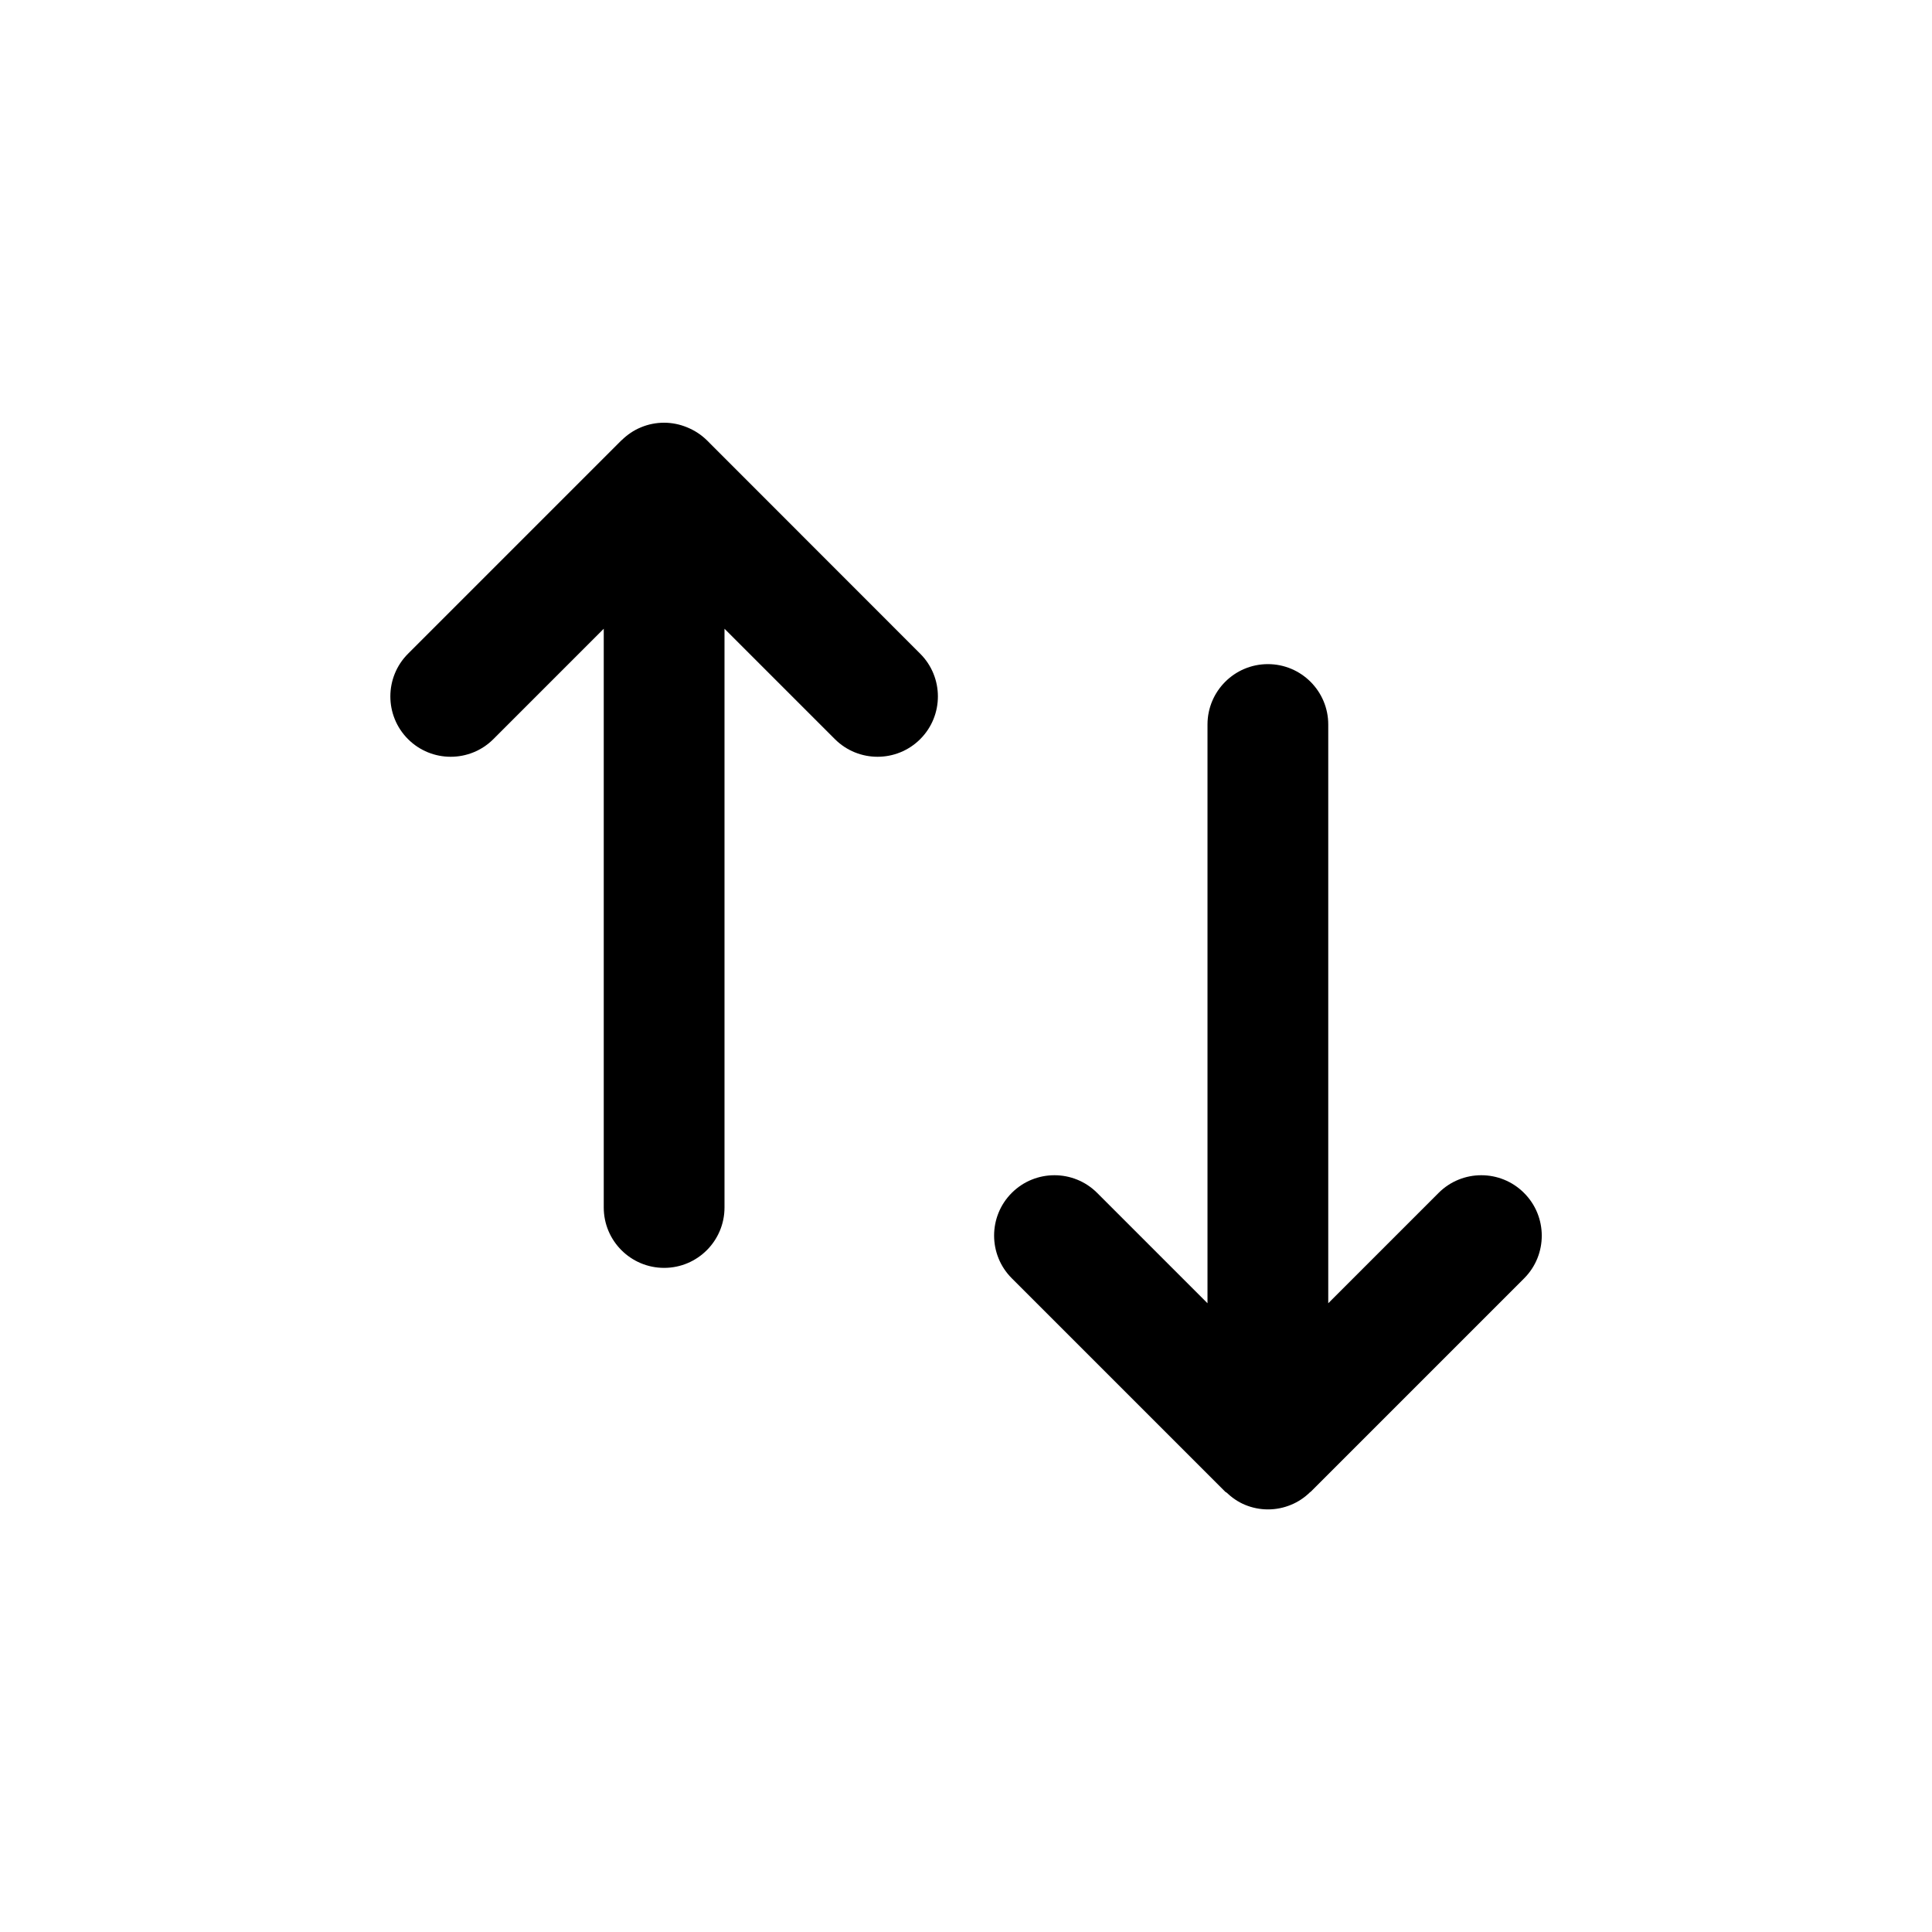 <?xml version="1.0" encoding="utf-8"?>
<!-- Generator: Adobe Illustrator 23.0.1, SVG Export Plug-In . SVG Version: 6.00 Build 0)  -->
<svg version="1.1" id="Layer_1" xmlns="http://www.w3.org/2000/svg" xmlns:xlink="http://www.w3.org/1999/xlink" x="0px" y="0px"
	 viewBox="0 0 16 16" style="enable-background:new 0 0 16 16;" xml:space="preserve">
<path d="M7.621,5.414c0.195,0.195,0.195,0.512,0,0.707s-0.512,0.195-0.707,0L6,5.207V10c0,0.276-0.224,0.5-0.5,0.5S5,10.276,5,10
	V5.207L4.086,6.121c-0.195,0.195-0.512,0.195-0.707,0s-0.195-0.512,0-0.707l1.768-1.768C5.148,3.645,5.149,3.645,5.15,3.644
	c0.045-0.044,0.099-0.081,0.158-0.105c0.122-0.051,0.26-0.051,0.382,0C5.752,3.564,5.807,3.6,5.854,3.646L7.621,5.414z
	 M12.621,9.879c-0.195-0.195-0.512-0.195-0.707,0L11,10.793V6c0-0.276-0.224-0.5-0.5-0.5S10,5.724,10,6v4.793L9.086,9.879
	c-0.195-0.195-0.512-0.195-0.707,0s-0.195,0.512,0,0.707l1.768,1.768c0.003,0.003,0.007,0.004,0.01,0.006
	c0.044,0.042,0.095,0.078,0.153,0.102c0.122,0.051,0.26,0.051,0.382,0c0.059-0.024,0.112-0.06,0.157-0.104
	c0.002-0.002,0.004-0.002,0.006-0.004l1.768-1.768C12.817,10.391,12.817,10.074,12.621,9.879z"/>
</svg>
